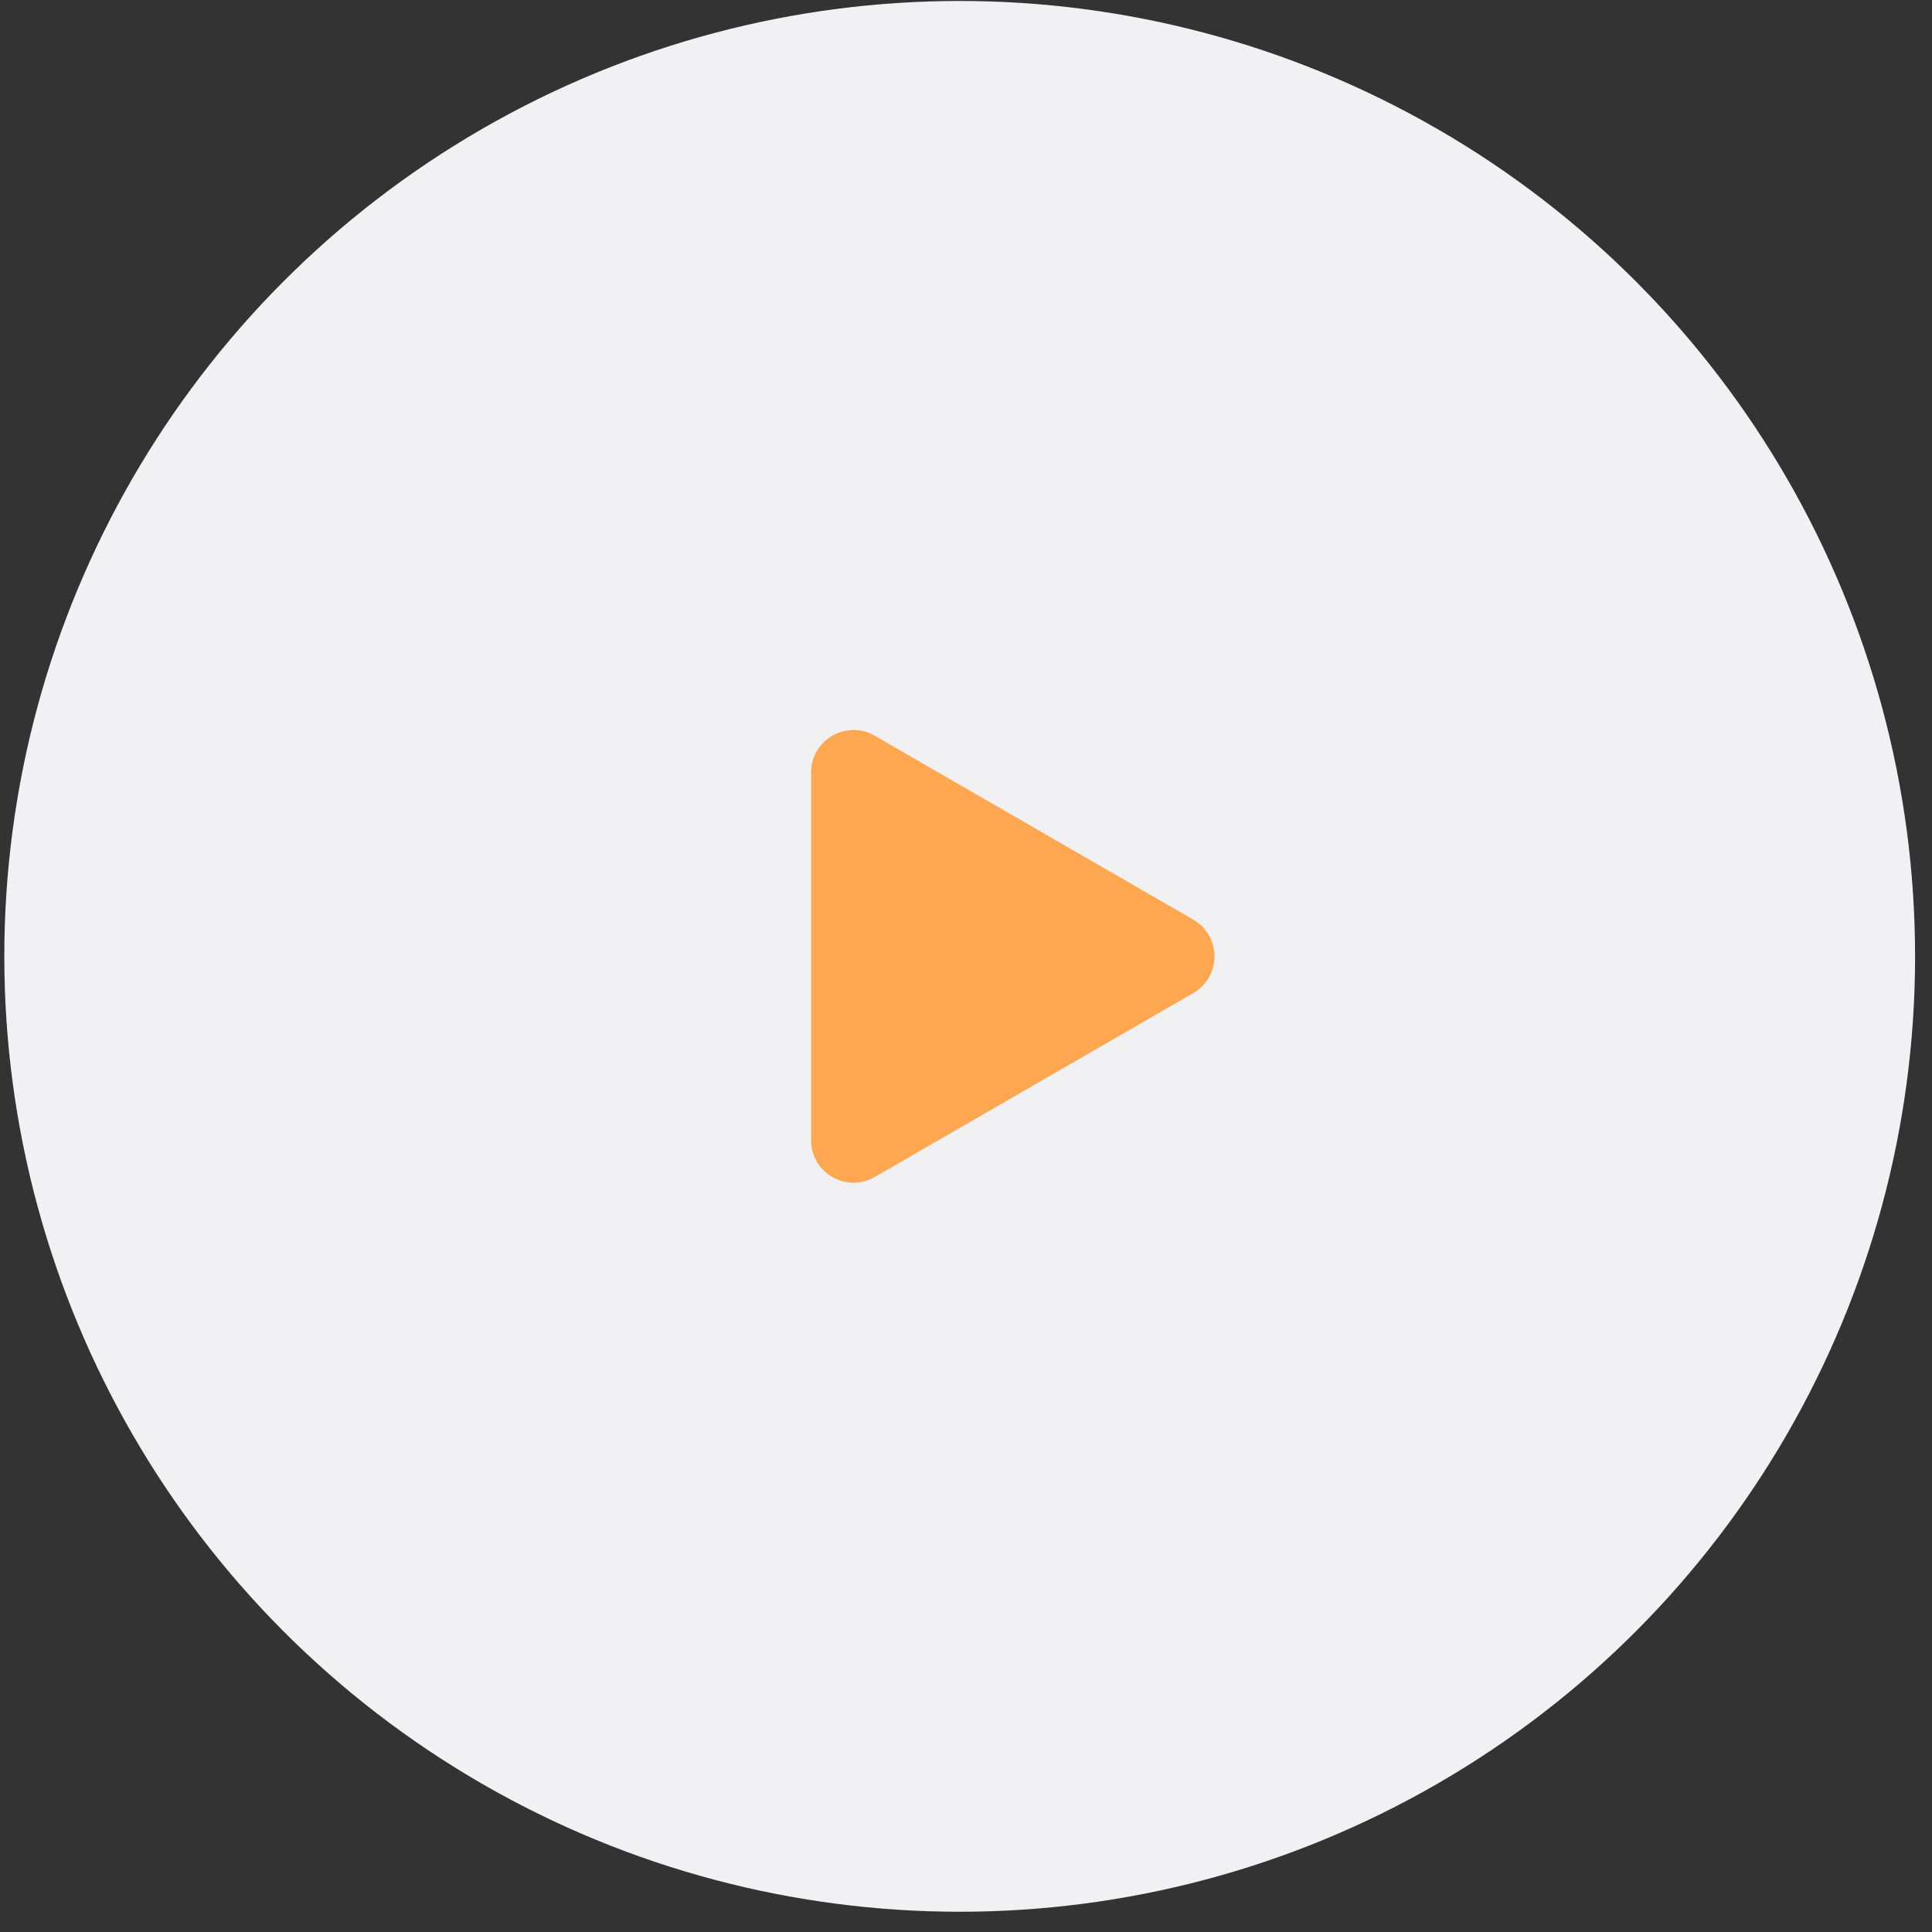 <svg width="91" height="91" viewBox="0 0 91 91" fill="none" xmlns="http://www.w3.org/2000/svg">
<rect x="0" y="0" width="91" height="91" fill="#333333" stroke="none"/>
<circle cx="45.203" cy="45.046" r="45" fill="#F1F1F4"/>
<path d="M56.203 43.314C57.536 44.084 57.536 46.008 56.203 46.778L41.203 55.438C39.87 56.208 38.203 55.246 38.203 53.706L38.203 36.386C38.203 34.846 39.87 33.884 41.203 34.654L56.203 43.314Z" fill="#FFA751"/>
</svg>
